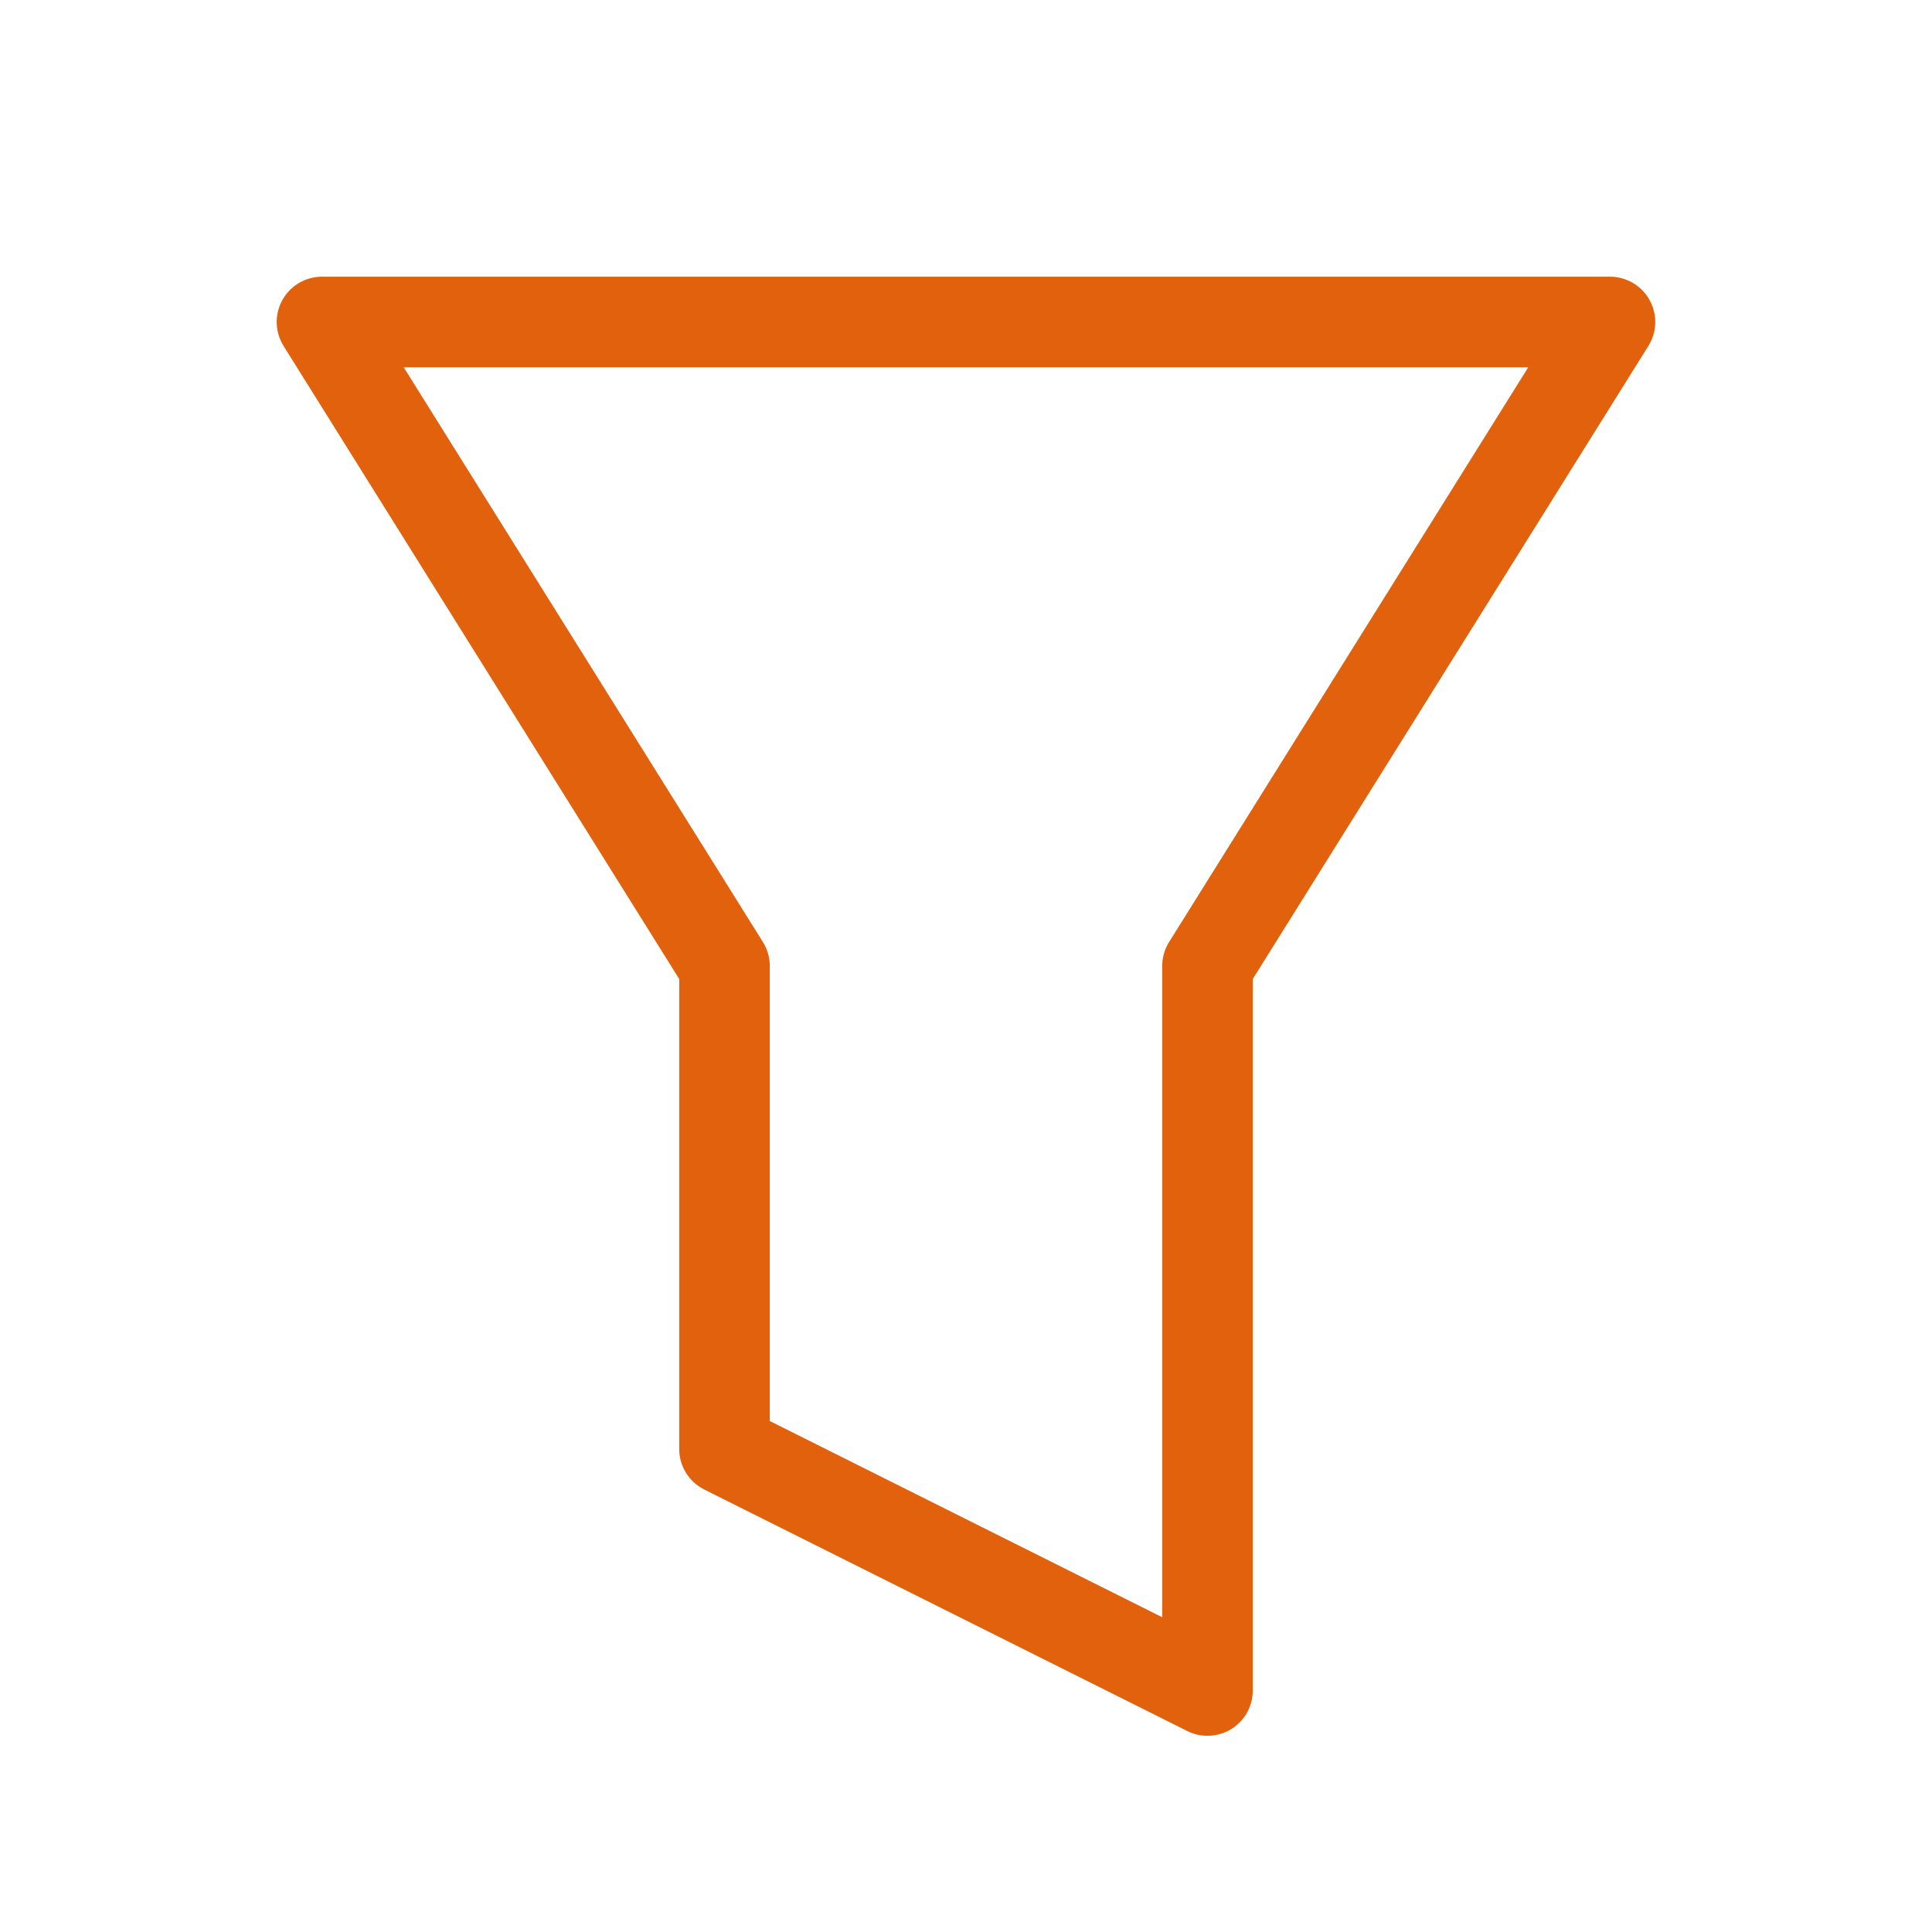 <svg width="32" height="32" fill="none" xmlns="http://www.w3.org/2000/svg"><path d="M5.333 5.333L12 16v8l8 4V16l6.666-10.667H5.333z" stroke="#E1610C" stroke-width="1.5" stroke-linecap="round" stroke-linejoin="round"/></svg>